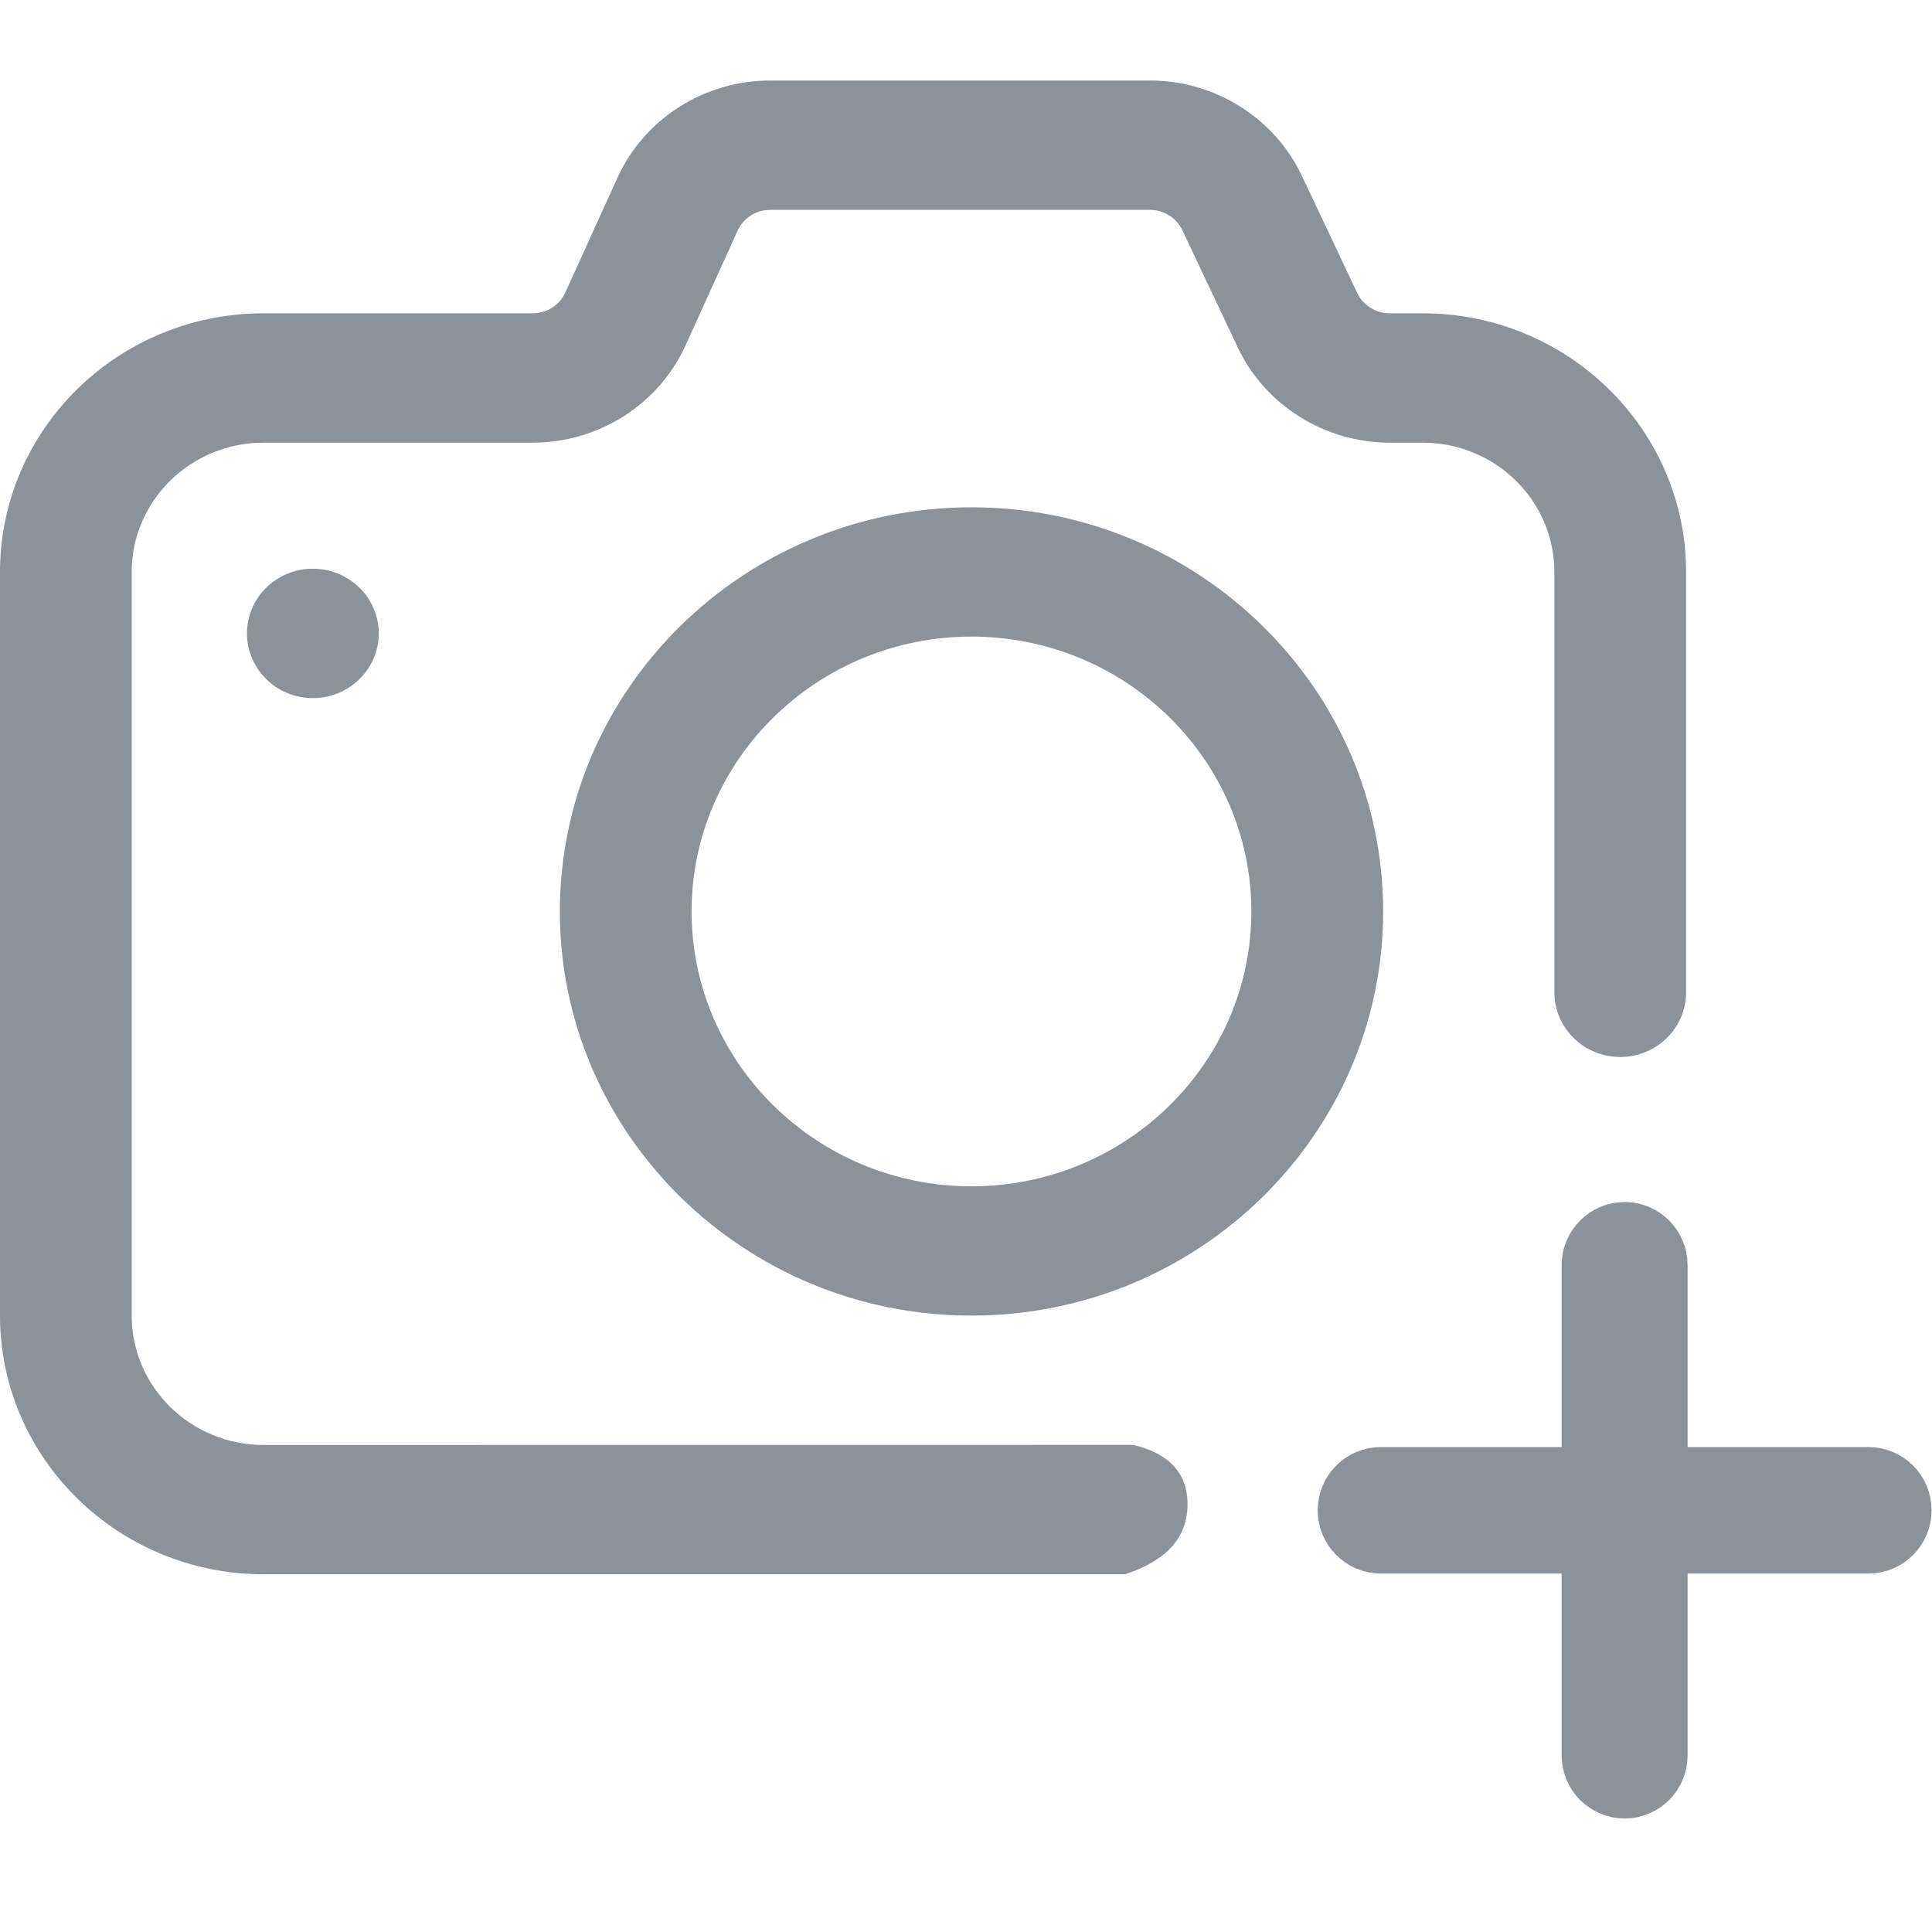 <?xml version='1.0' encoding='UTF-8'?>
<svg width='24px' height='24px' viewBox='0 0 24 24' version='1.1' xmlns='http://www.w3.org/2000/svg' xmlns:xlink='http://www.w3.org/1999/xlink'>
    <!-- Generator: Sketch 62 (91390) - https://sketch.com -->
    <title>ICONS/GENERIC/picture-add</title>
    <desc>Created with Sketch.</desc>
    <g id='ICONS/GENERIC/picture-add' stroke='none' stroke-width='1' fill='none' fill-rule='evenodd'>
        <g id='Group-3' transform='translate(0, 1)' fill='#8C929A' fill-rule='nonzero'>
            <path d='M14.285,0 C15.092,0 15.832,0.464 16.172,1.183 L16.86,2.64 C16.933,2.793 17.091,2.892 17.263,2.892 L17.673,2.892 C19.477,2.892 20.945,4.333 20.945,6.105 L20.945,11.327 C20.945,11.77 20.579,12.13 20.127,12.13 C19.675,12.13 19.309,11.77 19.309,11.327 L19.309,6.105 C19.309,5.219 18.575,4.499 17.673,4.499 L17.263,4.499 C16.456,4.499 15.715,4.034 15.376,3.316 L14.687,1.859 C14.615,1.706 14.457,1.607 14.285,1.607 L9.568,1.607 C9.393,1.607 9.234,1.708 9.163,1.865 L8.518,3.287 C8.184,4.023 7.438,4.499 6.618,4.499 L3.273,4.499 C2.37,4.499 1.636,5.219 1.636,6.105 L1.636,15.343 C1.636,16.229 2.37,16.95 3.273,16.95 L14.079,16.949 C14.527,17.057 14.752,17.303 14.752,17.686 C14.752,18.095 14.496,18.384 13.984,18.554 L13.984,18.554 L13.986,18.556 L3.273,18.556 C1.468,18.556 0,17.115 0,15.343 L0,6.105 C0,4.333 1.468,2.892 3.273,2.892 L6.618,2.892 C6.793,2.892 6.952,2.79 7.023,2.633 L7.668,1.212 C8.002,0.476 8.748,0 9.568,0 L14.285,0 Z M17.182,10.322 C17.182,7.554 14.888,5.302 12.068,5.302 C9.248,5.302 6.955,7.554 6.955,10.322 C6.955,13.091 9.248,15.343 12.068,15.343 C14.888,15.343 17.182,13.091 17.182,10.322 Z M15.545,10.322 C15.545,12.205 13.985,13.737 12.068,13.737 C10.151,13.737 8.591,12.205 8.591,10.322 C8.591,8.44 10.151,6.908 12.068,6.908 C13.985,6.908 15.545,8.44 15.545,10.322 Z M3.886,7.672 C4.338,7.672 4.705,7.312 4.705,6.868 C4.705,6.425 4.338,6.065 3.886,6.065 C3.434,6.065 3.068,6.425 3.068,6.868 C3.068,7.312 3.434,7.672 3.886,7.672 Z' id='ICONS/photo'></path>
            <path d='M23.212,17.516 L20.424,17.516 L20.424,14.717 C20.424,14.582 20.315,14.472 20.182,14.472 C20.048,14.472 19.939,14.582 19.939,14.717 L19.939,17.516 L17.152,17.516 C17.018,17.516 16.909,17.626 16.909,17.761 C16.909,17.896 17.018,18.007 17.152,18.007 L19.939,18.007 L19.939,20.805 C19.939,20.94 20.048,21.05 20.182,21.05 C20.315,21.05 20.424,20.94 20.424,20.805 L20.424,18.007 L23.212,18.007 C23.345,18.007 23.455,17.896 23.455,17.761 C23.455,17.626 23.345,17.516 23.212,17.516 Z' id='ICONS/add' stroke='#8C929A' stroke-width='1.08'></path>
        </g>
    </g>
</svg>